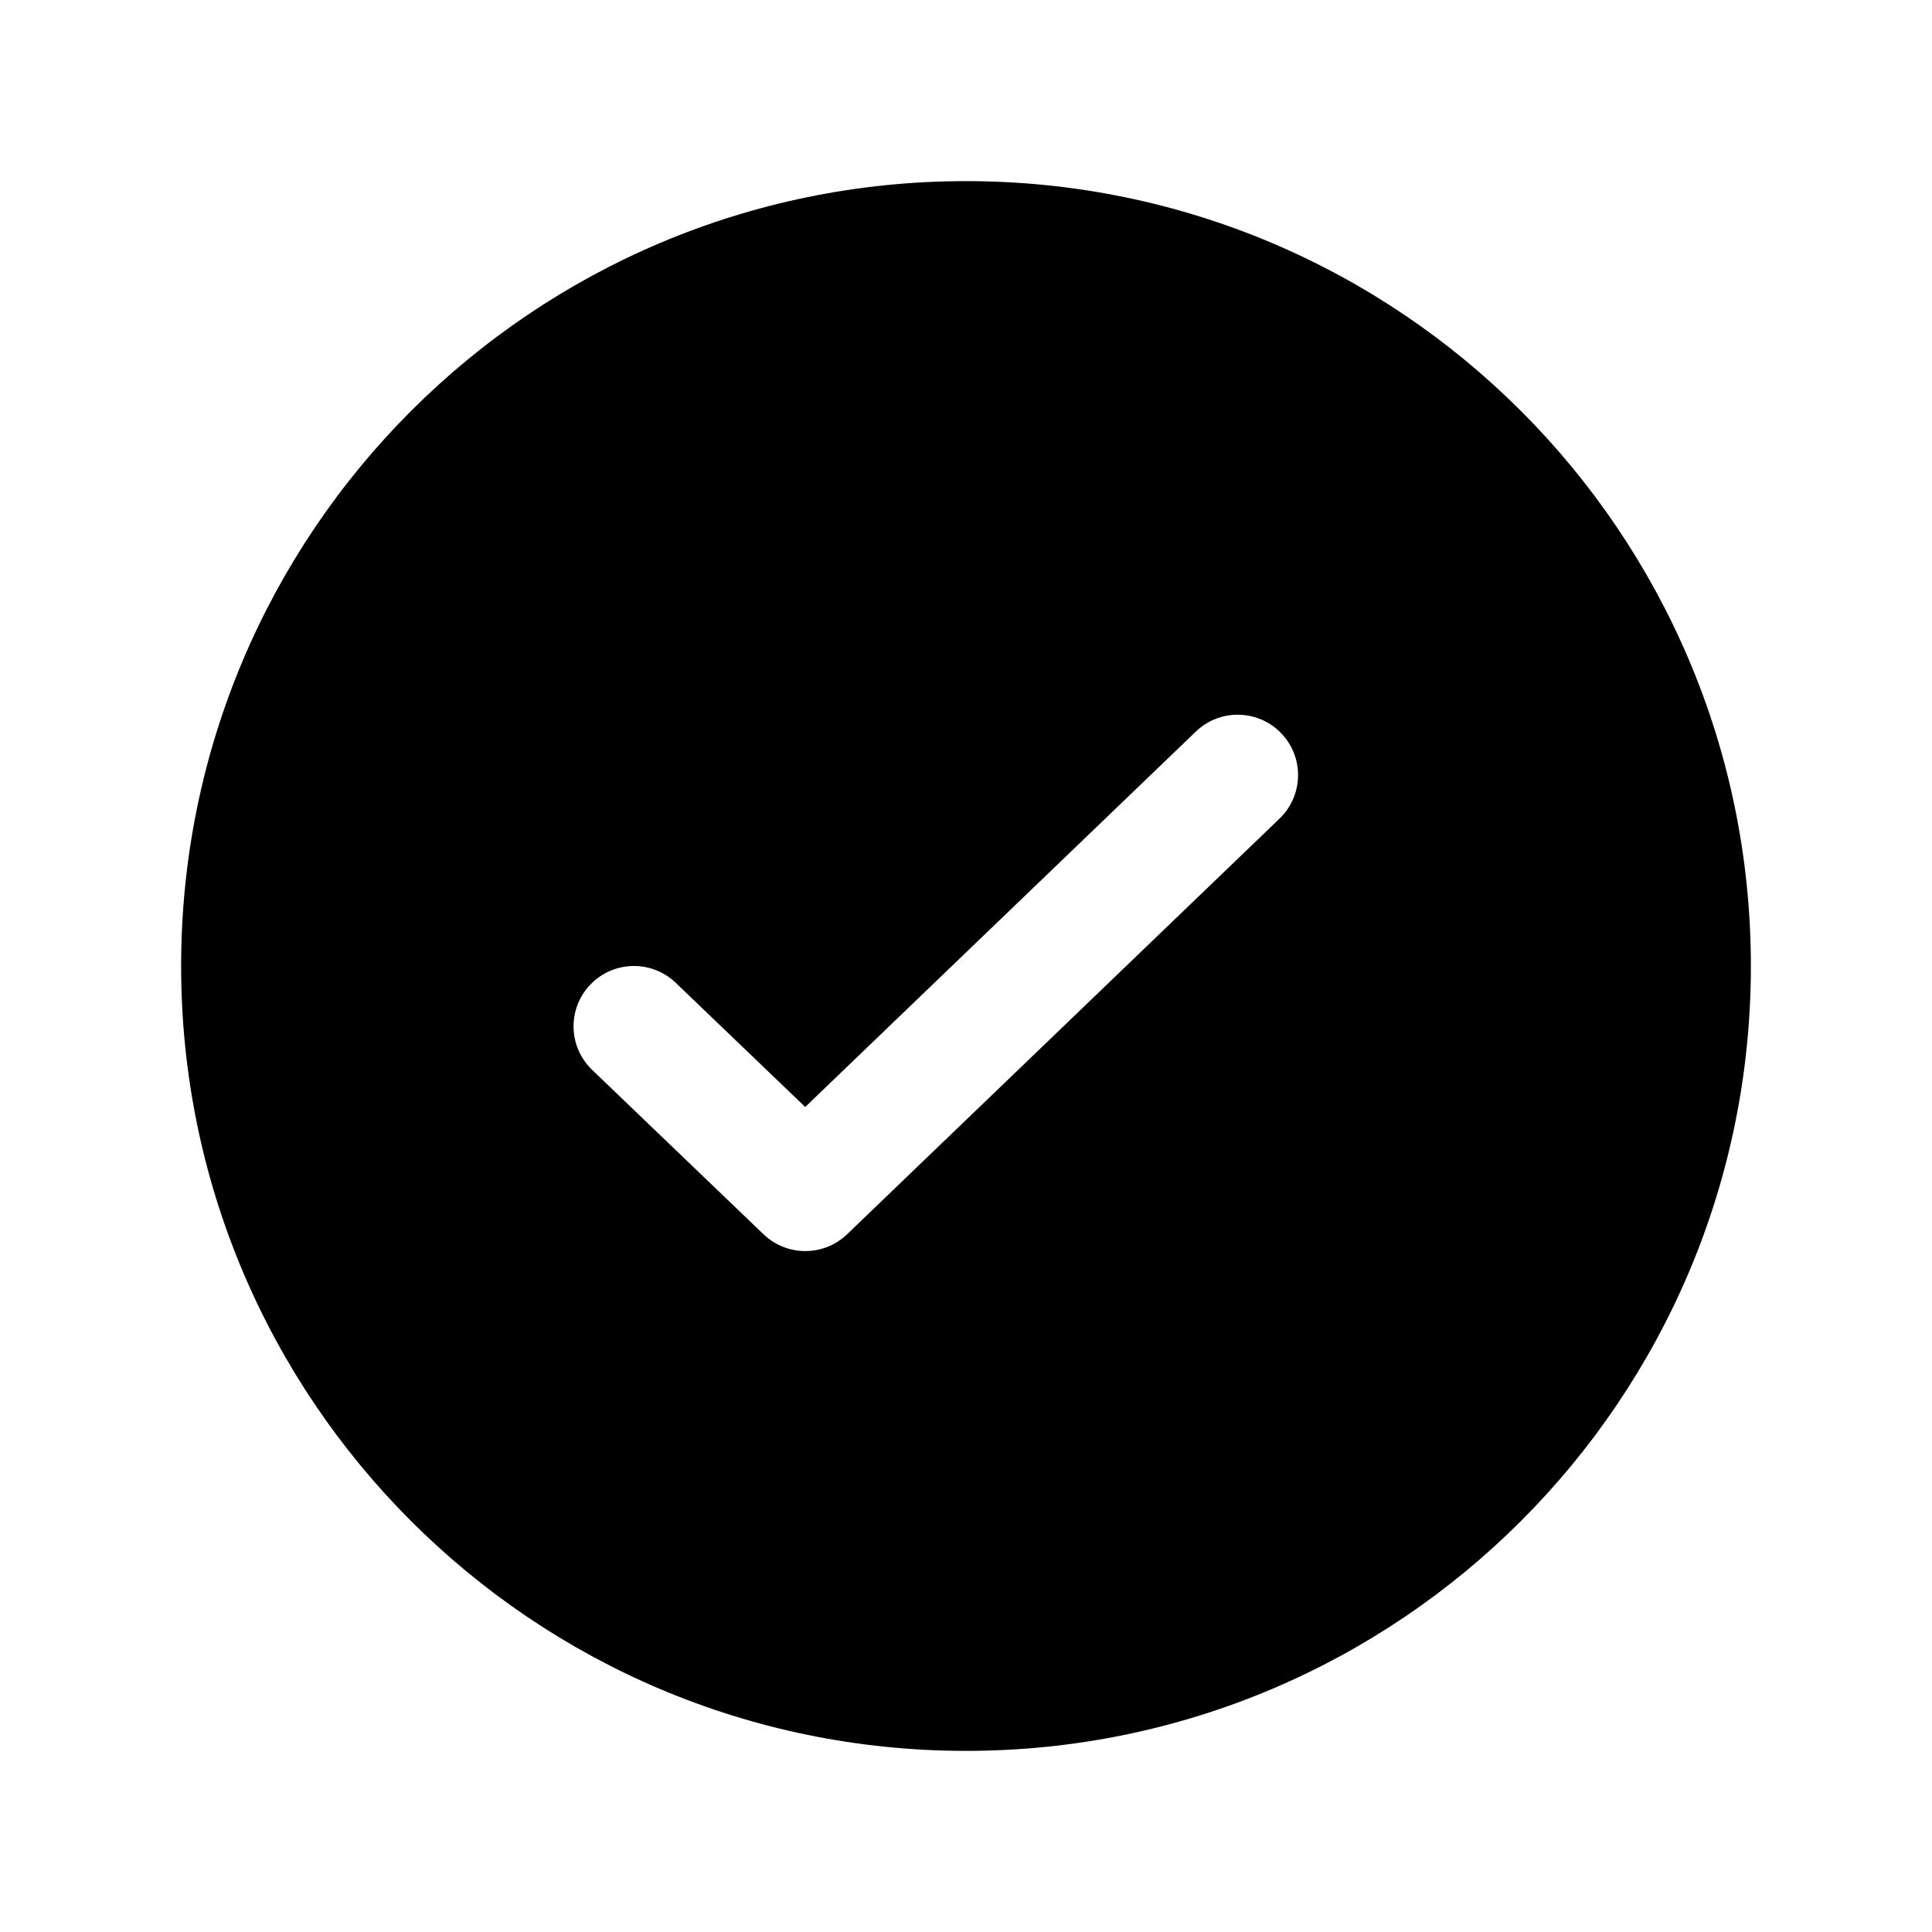 <svg xmlns="http://www.w3.org/2000/svg" viewBox="0 0 32 32" fill="currentColor">
  <path d="M16 29C23.18 29 29 23.18 29 16C29 8.82 23.18 3 16 3C8.82 3 3 8.82 3 16C3 23.18 8.82 29 16 29ZM21.193 13.559L14.031 20.443C13.644 20.814 13.033 20.815 12.646 20.443L9.808 17.721C9.409 17.339 9.396 16.706 9.778 16.308C10.161 15.909 10.794 15.896 11.192 16.278L13.337 18.335L19.807 12.117C20.205 11.734 20.838 11.747 21.221 12.145C21.604 12.543 21.591 13.176 21.193 13.559Z"/>
</svg>